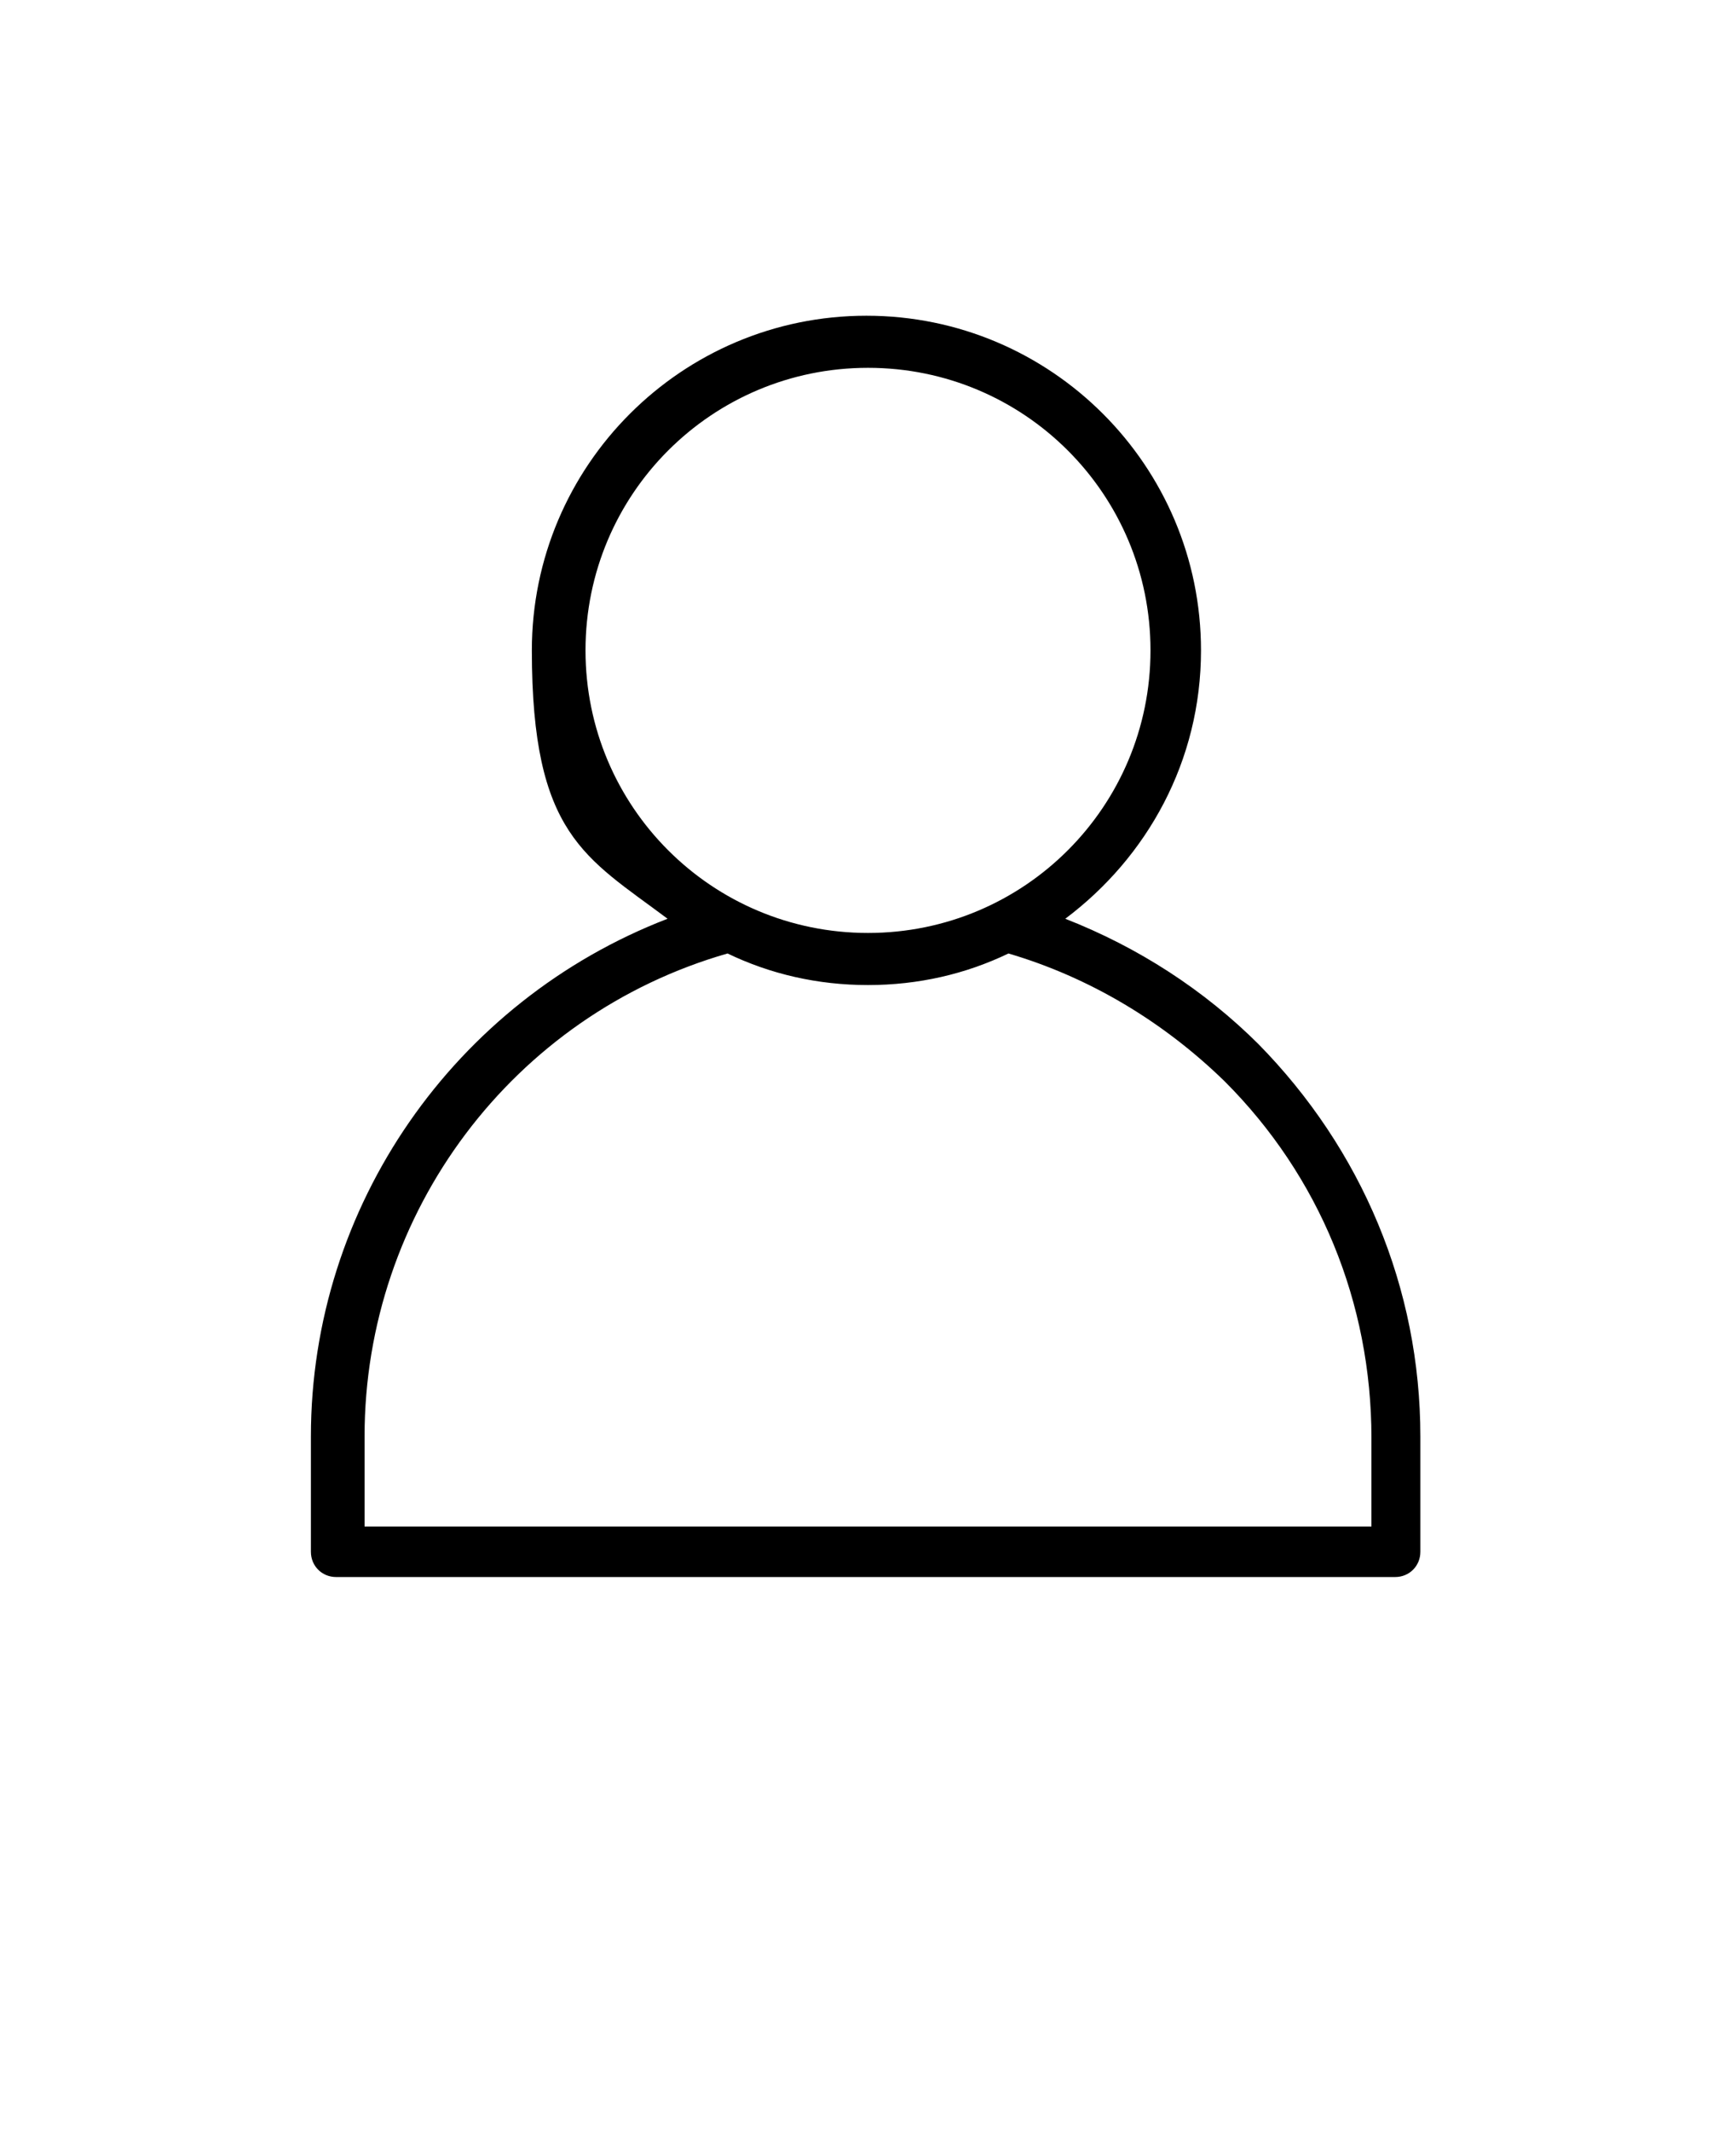 <?xml version="1.0" encoding="UTF-8"?>
<svg id="Livello_1" xmlns="http://www.w3.org/2000/svg" xmlns:xlink="http://www.w3.org/1999/xlink" version="1.1" viewBox="0 0 110 135">
  <!-- Generator: Adobe Illustrator 29.2.0, SVG Export Plug-In . SVG Version: 2.1.0 Build 108)  -->
  <path d="M79.8,66.2c-3.5-3.5-7.7-6.2-12.3-8,5.2-3.9,8.6-10,8.6-17,0-11.7-9.5-21.2-21.2-21.2s-21.2,9.5-21.2,21.2,3.4,13.1,8.6,17c-13.5,5.2-22.6,18.2-22.6,32.8v7.3c0,.9.7,1.6,1.6,1.6h67.1c.9,0,1.6-.7,1.6-1.6v-7.3c0-9.4-3.7-18.2-10.3-24.9ZM37.1,41.2c0-9.9,8-17.9,17.9-17.9s17.9,8,17.9,17.9-8,17.9-17.9,17.9c-9.9,0-17.9-8-17.9-17.9ZM86.9,96.7H23.1v-5.7c0-14.2,9.4-26.7,23-30.6,2.7,1.3,5.7,2,8.9,2s6.2-.7,8.9-2c5.1,1.5,9.8,4.3,13.7,8.1,6,6,9.3,14,9.3,22.6v5.7h0Z"/>
</svg>